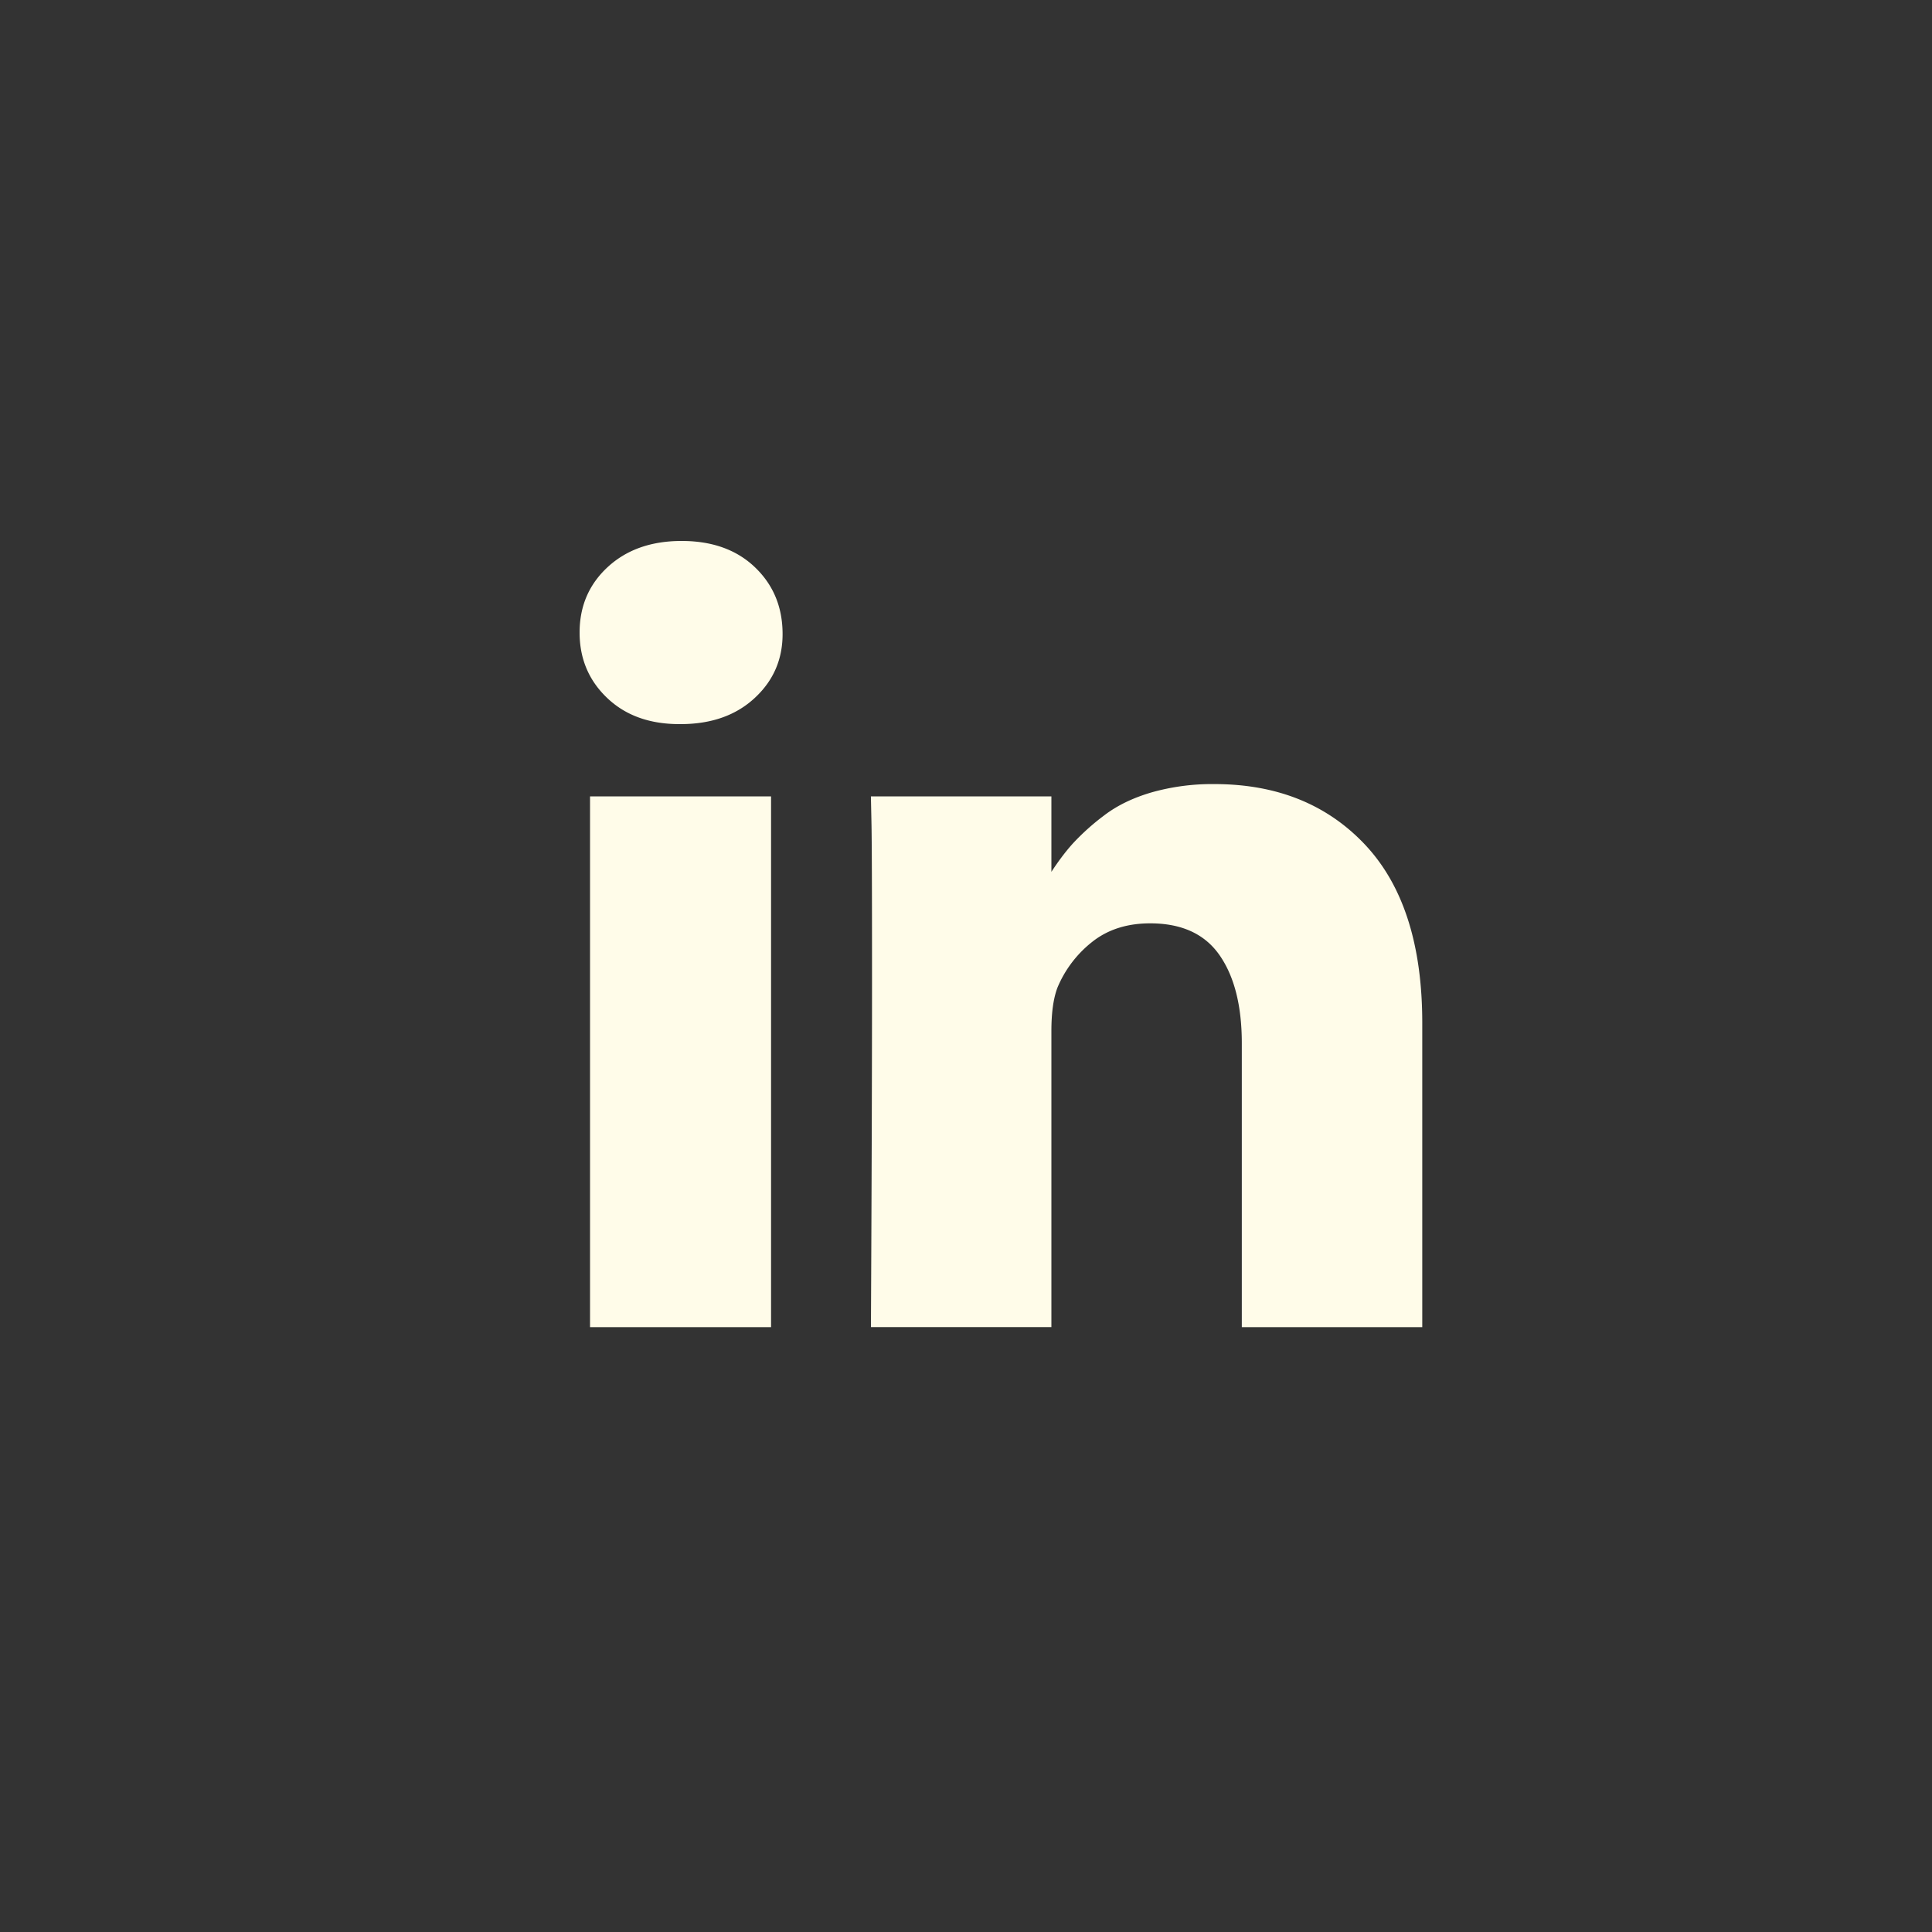 <svg width="50" height="50" xmlns="http://www.w3.org/2000/svg"><rect width="100%" height="100%" fill="#333333" stroke="none"/><path d="M19.955 20.611v13.735H15.27V20.611h4.685zm.298-4.241c.01.675-.23 1.238-.717 1.69-.487.454-1.128.68-1.924.68h-.028c-.776 0-1.4-.226-1.874-.68-.473-.452-.71-1.015-.71-1.69 0-.684.244-1.25.731-1.698.488-.448 1.124-.672 1.91-.672.785 0 1.415.224 1.888.672.473.448.715 1.014.724 1.698zm16.555 10.104v7.872h-4.67V27c0-.97-.193-1.73-.576-2.28-.383-.55-.982-.824-1.796-.824-.596 0-1.096.16-1.498.478a2.954 2.954 0 0 0-.901 1.185c-.105.277-.157.651-.157 1.123v7.664h-4.67c.018-3.687.028-6.676.028-8.967 0-2.292-.005-3.66-.015-4.103l-.014-.665h4.671v1.996h-.028c.19-.296.383-.555.582-.776a6 6 0 0 1 .802-.721c.336-.259.748-.46 1.236-.603a5.757 5.757 0 0 1 1.625-.215c1.619 0 2.92.525 3.905 1.573.984 1.05 1.476 2.585 1.476 4.609z" fill="#FFFCE9"/></svg>